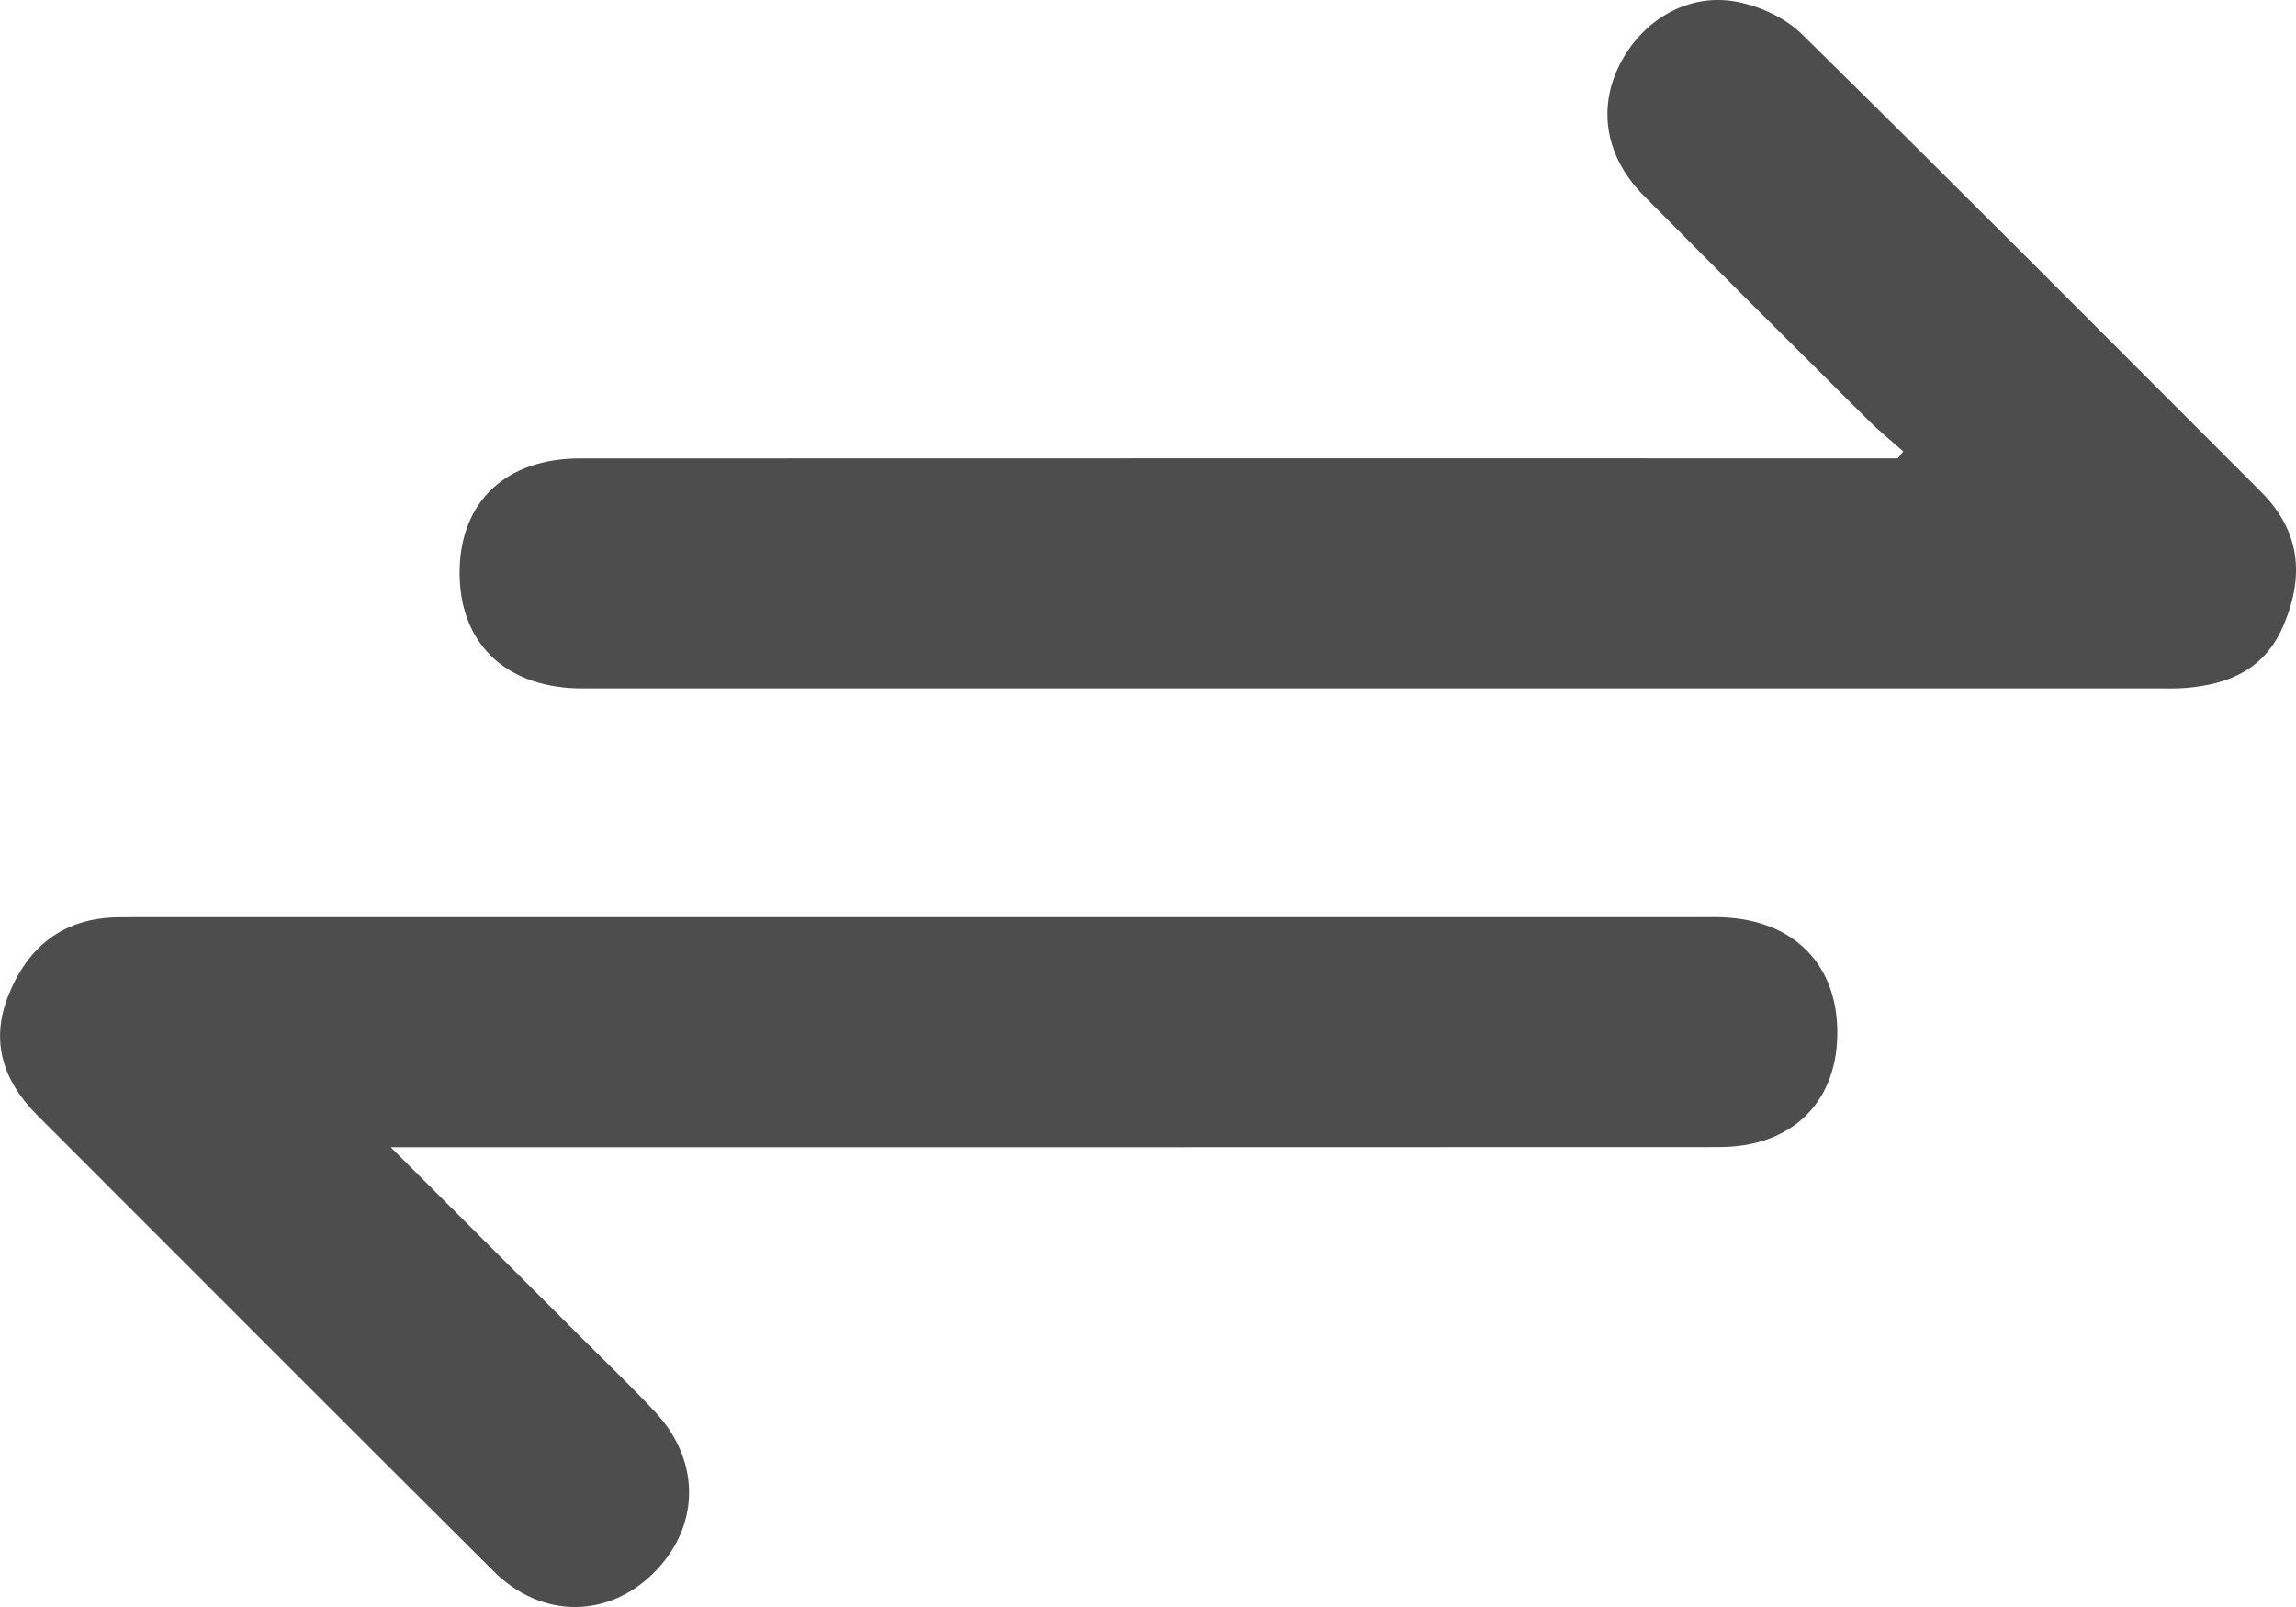 <?xml version="1.0" encoding="UTF-8"?>
<svg id="_Слой_2" data-name="Слой 2" xmlns="http://www.w3.org/2000/svg" viewBox="0 0 510.1 357.08">
  <defs>
    <style>
      .cls-1 {
        fill: #4d4d4d;
      }
    </style>
  </defs>
  <g id="arrows">
    <g id="Light">
      <g>
        <path class="cls-1" d="M422.84,100.29c-2.62-2.33-5.37-4.53-7.85-7-16.66-16.58-33.33-33.16-49.85-49.87-8.43-8.52-10.23-19.26-5.32-29.02,5-9.93,15.18-16.04,25.98-14.02,5.17,.96,10.85,3.59,14.56,7.24,34.21,33.67,68.05,67.72,101.99,101.68,8.67,8.68,9.67,18.58,4.99,29.63-4.14,9.76-12.08,13.15-21.79,13.93-2.18,.18-4.38,.1-6.57,.1-115.33,0-230.66,0-346,0-1.59,0-3.19,.03-4.78-.01-16.41-.48-26.33-10.48-26.09-26.24,.24-15.34,10.36-24.84,26.75-24.85,95.21-.04,190.43-.02,285.64-.02,2.39,0,4.77,0,7.16,0,.4-.52,.79-1.04,1.19-1.56Z"/>
        <path class="cls-1" d="M86.8,254.91c15.12,15.1,29.05,29,42.97,42.91,5.35,5.35,10.85,10.57,15.98,16.13,10.11,10.97,9.7,25.62-.77,35.79-10.2,9.91-24.81,9.84-35.27-.57-33.89-33.73-67.65-67.58-101.45-101.39-7.58-7.58-10.49-16.45-6.37-26.68,4.32-10.72,12.11-17.05,24.1-17.28,1.79-.03,3.59-.03,5.38-.03,115.34,0,230.69,0,346.03,0,1.79,0,3.59-.04,5.38,.03,15.98,.67,25.7,10.74,25.41,26.3-.29,15.11-10.34,24.75-26.26,24.76-95.42,.05-190.85,.03-286.27,.03-2.35,0-4.71,0-8.85,0Z"/>
      </g>
    </g>
  </g>
</svg>
